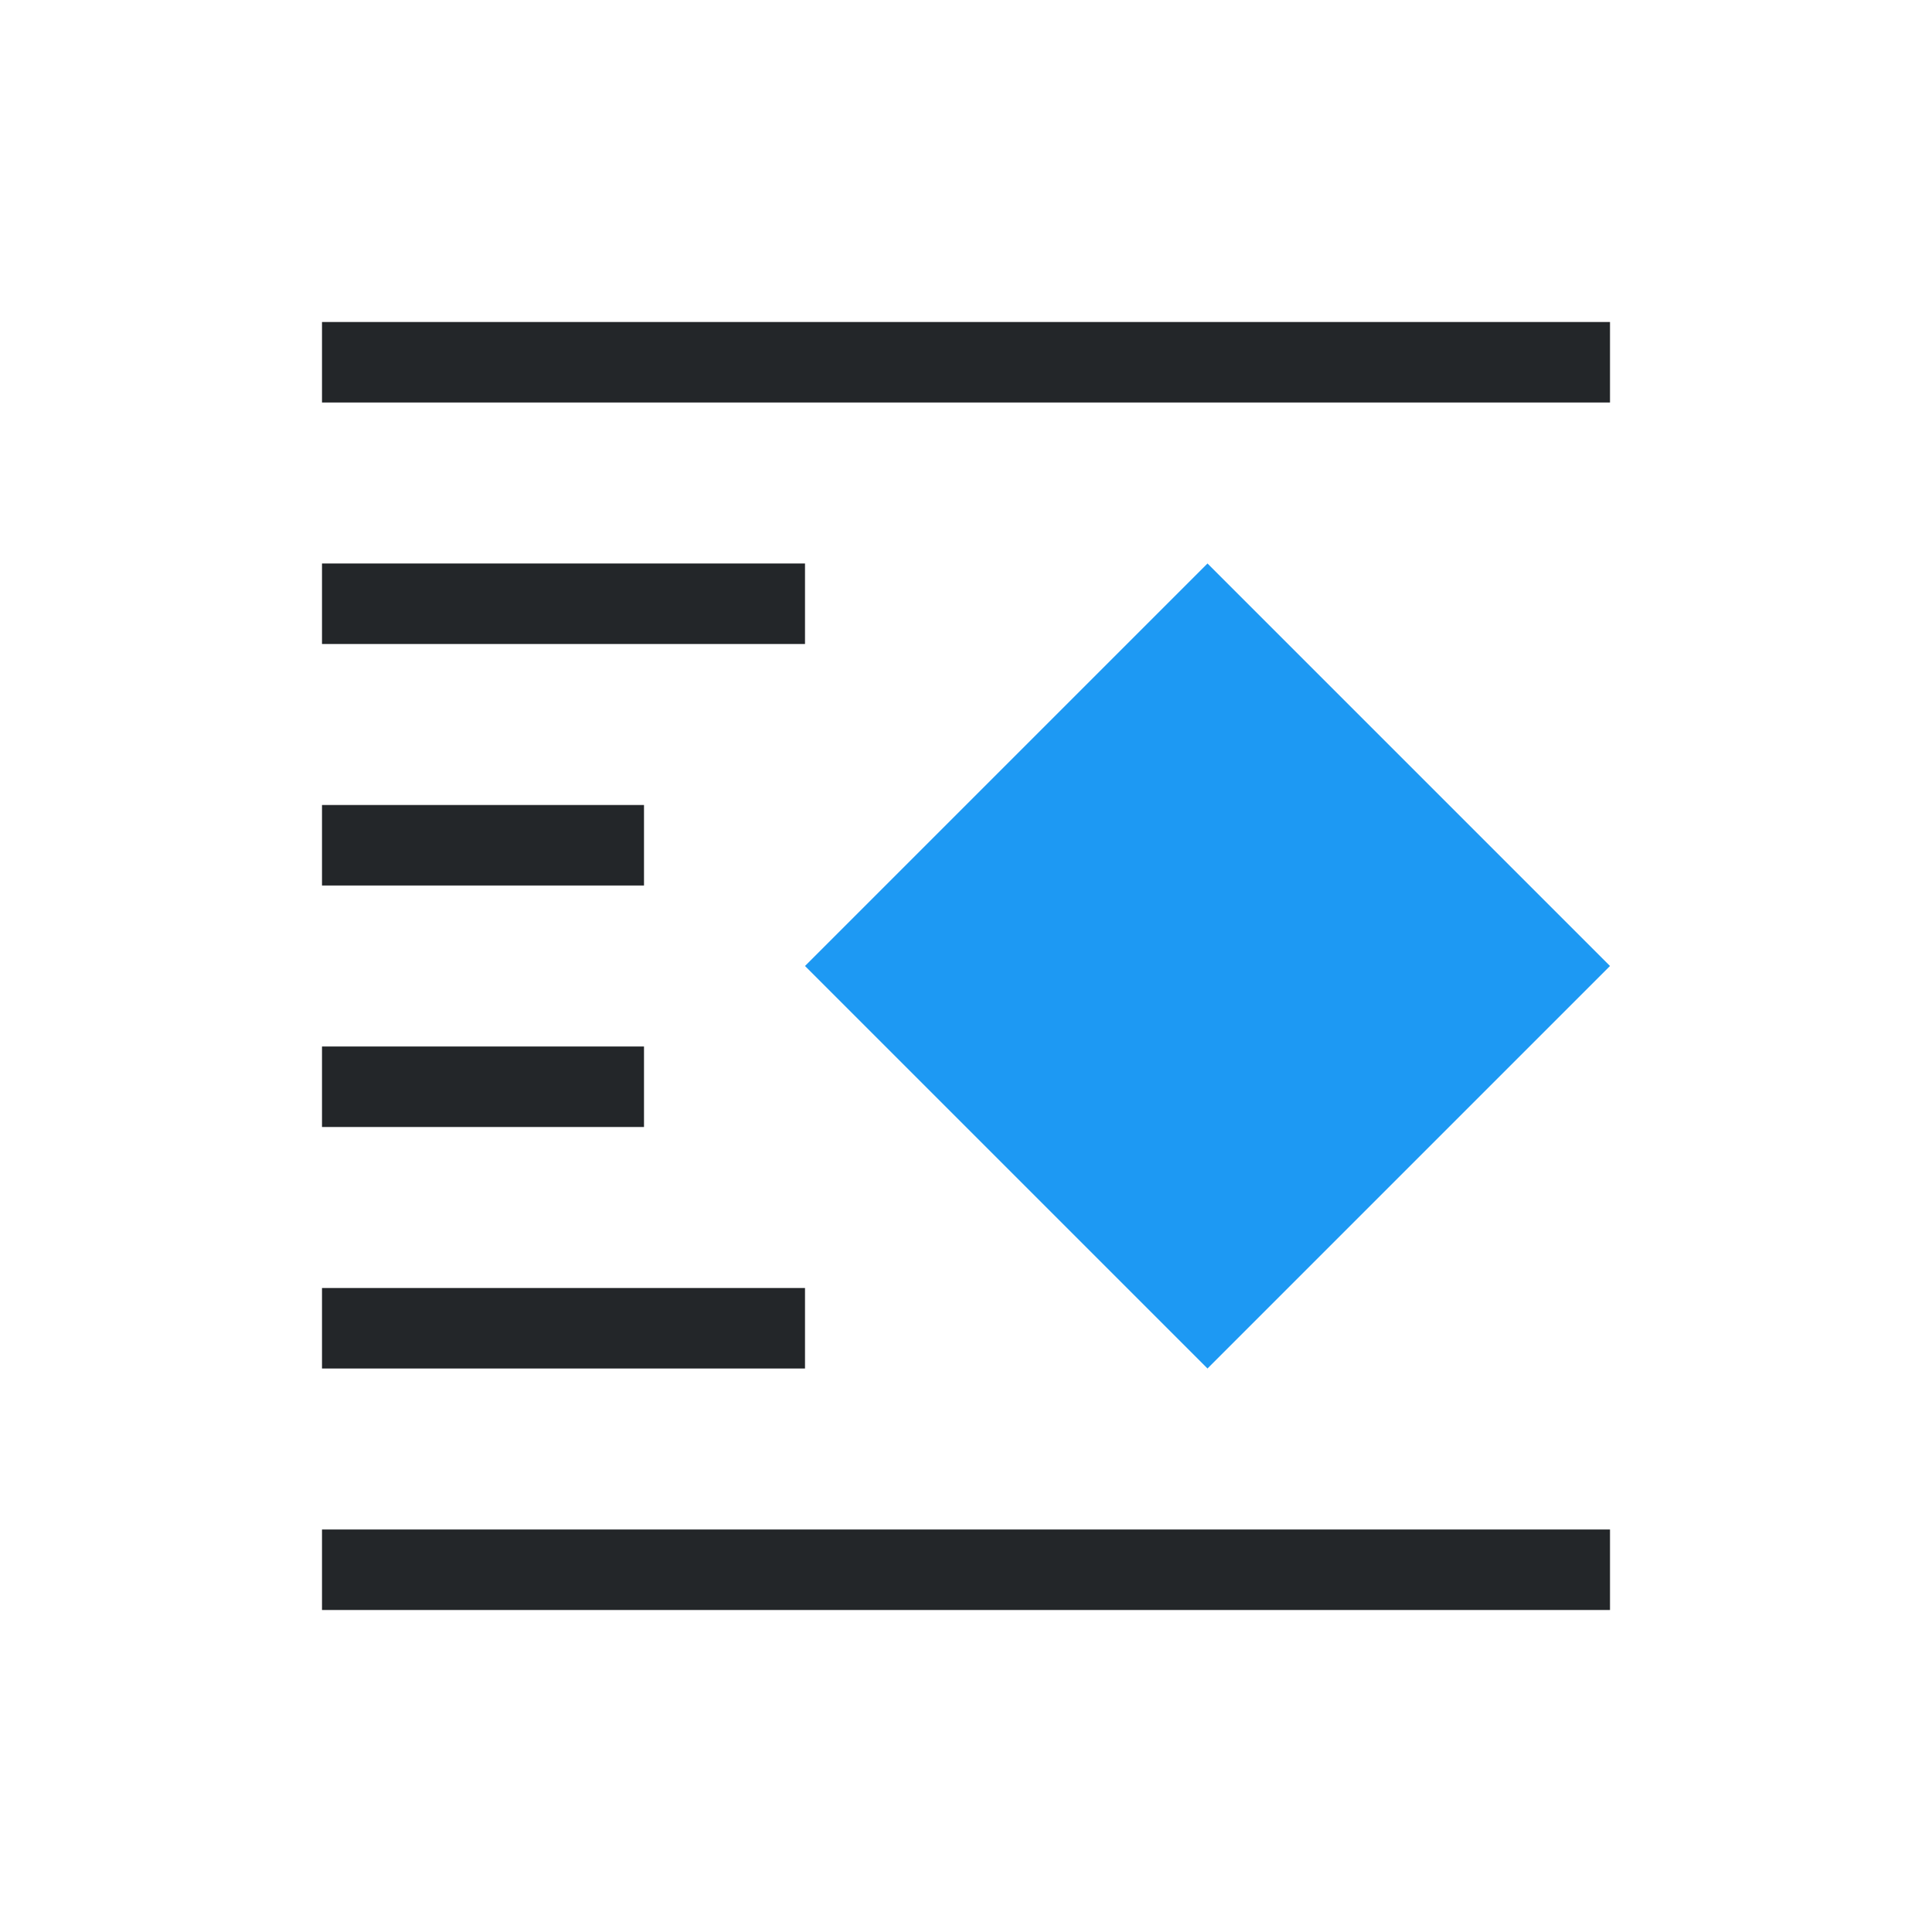 <svg viewBox="0 0 24 24" xmlns="http://www.w3.org/2000/svg"><path d="m4 4v1h16v-1zm0 3v1h6v-1zm0 3v1h4v-1zm0 3v1h4v-1zm0 3v1h6v-1zm0 3v1h16v-1z" fill="#232629"/><path d="m15 7-5 5 5 5 5-5z" fill="#1d99f3"/></svg>